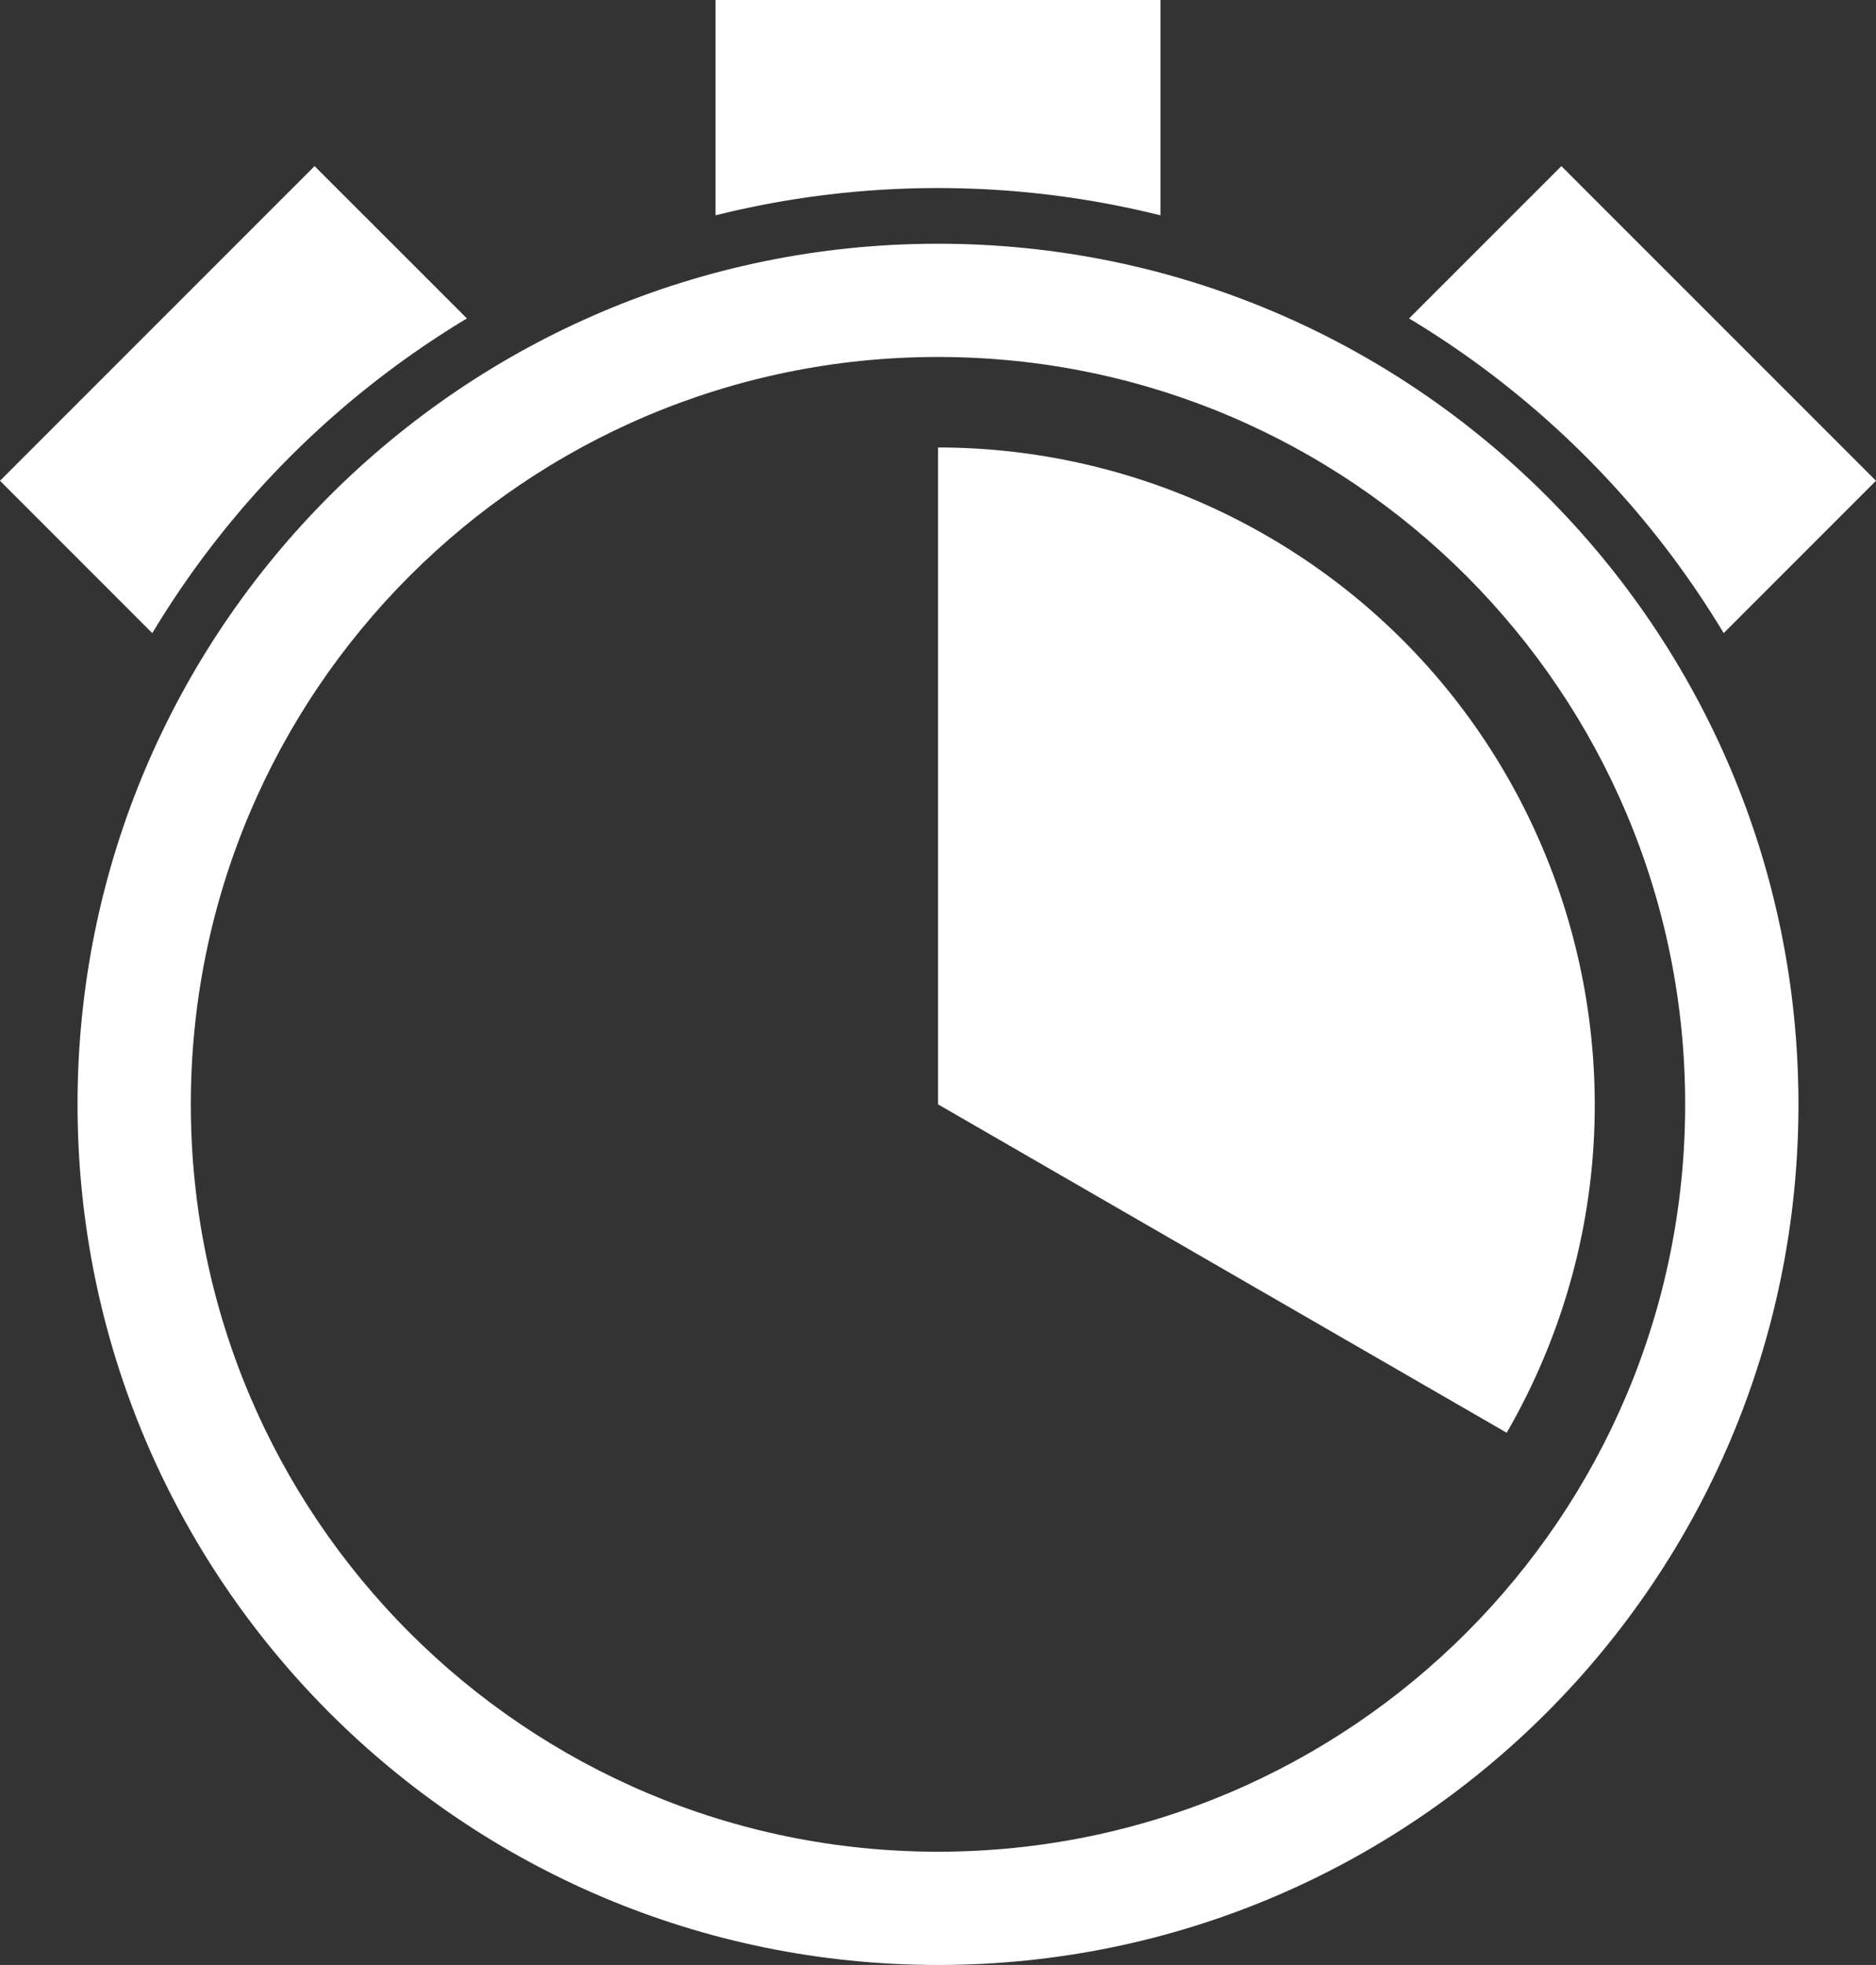 <svg id="Ebene_1" xmlns="http://www.w3.org/2000/svg" width="286.483" height="300" viewBox="6.759 0 286.483 300"><rect x="6.759" y="0" width="286.483" height="300" fill="#333333" stroke="none"/><g id="Ebene_x0020_1" fill="#FFF"><path d="M150 37.21c-72.56 0-131.4 58.84-131.4 131.39C18.6 241.16 77.44 300 150 300s131.4-58.84 131.4-131.4c0-72.55-58.84-131.39-131.4-131.39zm0 245.5c-63.01 0-114.1-51.1-114.1-114.11 0-63 51.09-114.1 114.1-114.1s114.1 51.1 114.1 114.1c0 63.01-51.09 114.11-114.1 114.11z"/><path d="M78.06 48.618L54.8 25.36 6.76 73.403l23.256 23.26A140.63 140.63 0 0 1 78.06 48.618zM269.983 96.66l23.258-23.258-48.043-48.04-23.26 23.256a140.633 140.633 0 0 1 48.044 48.042zm-86.01-63.784V0h-67.945v32.876A140.112 140.112 0 0 1 150 28.712c11.718 0 23.096 1.45 33.973 4.164zM150 168.604V68.318a100.395 100.395 0 0 1 50.14 13.443c47.956 27.687 64.393 89.028 36.706 136.983L150 168.603z"/></g></svg>